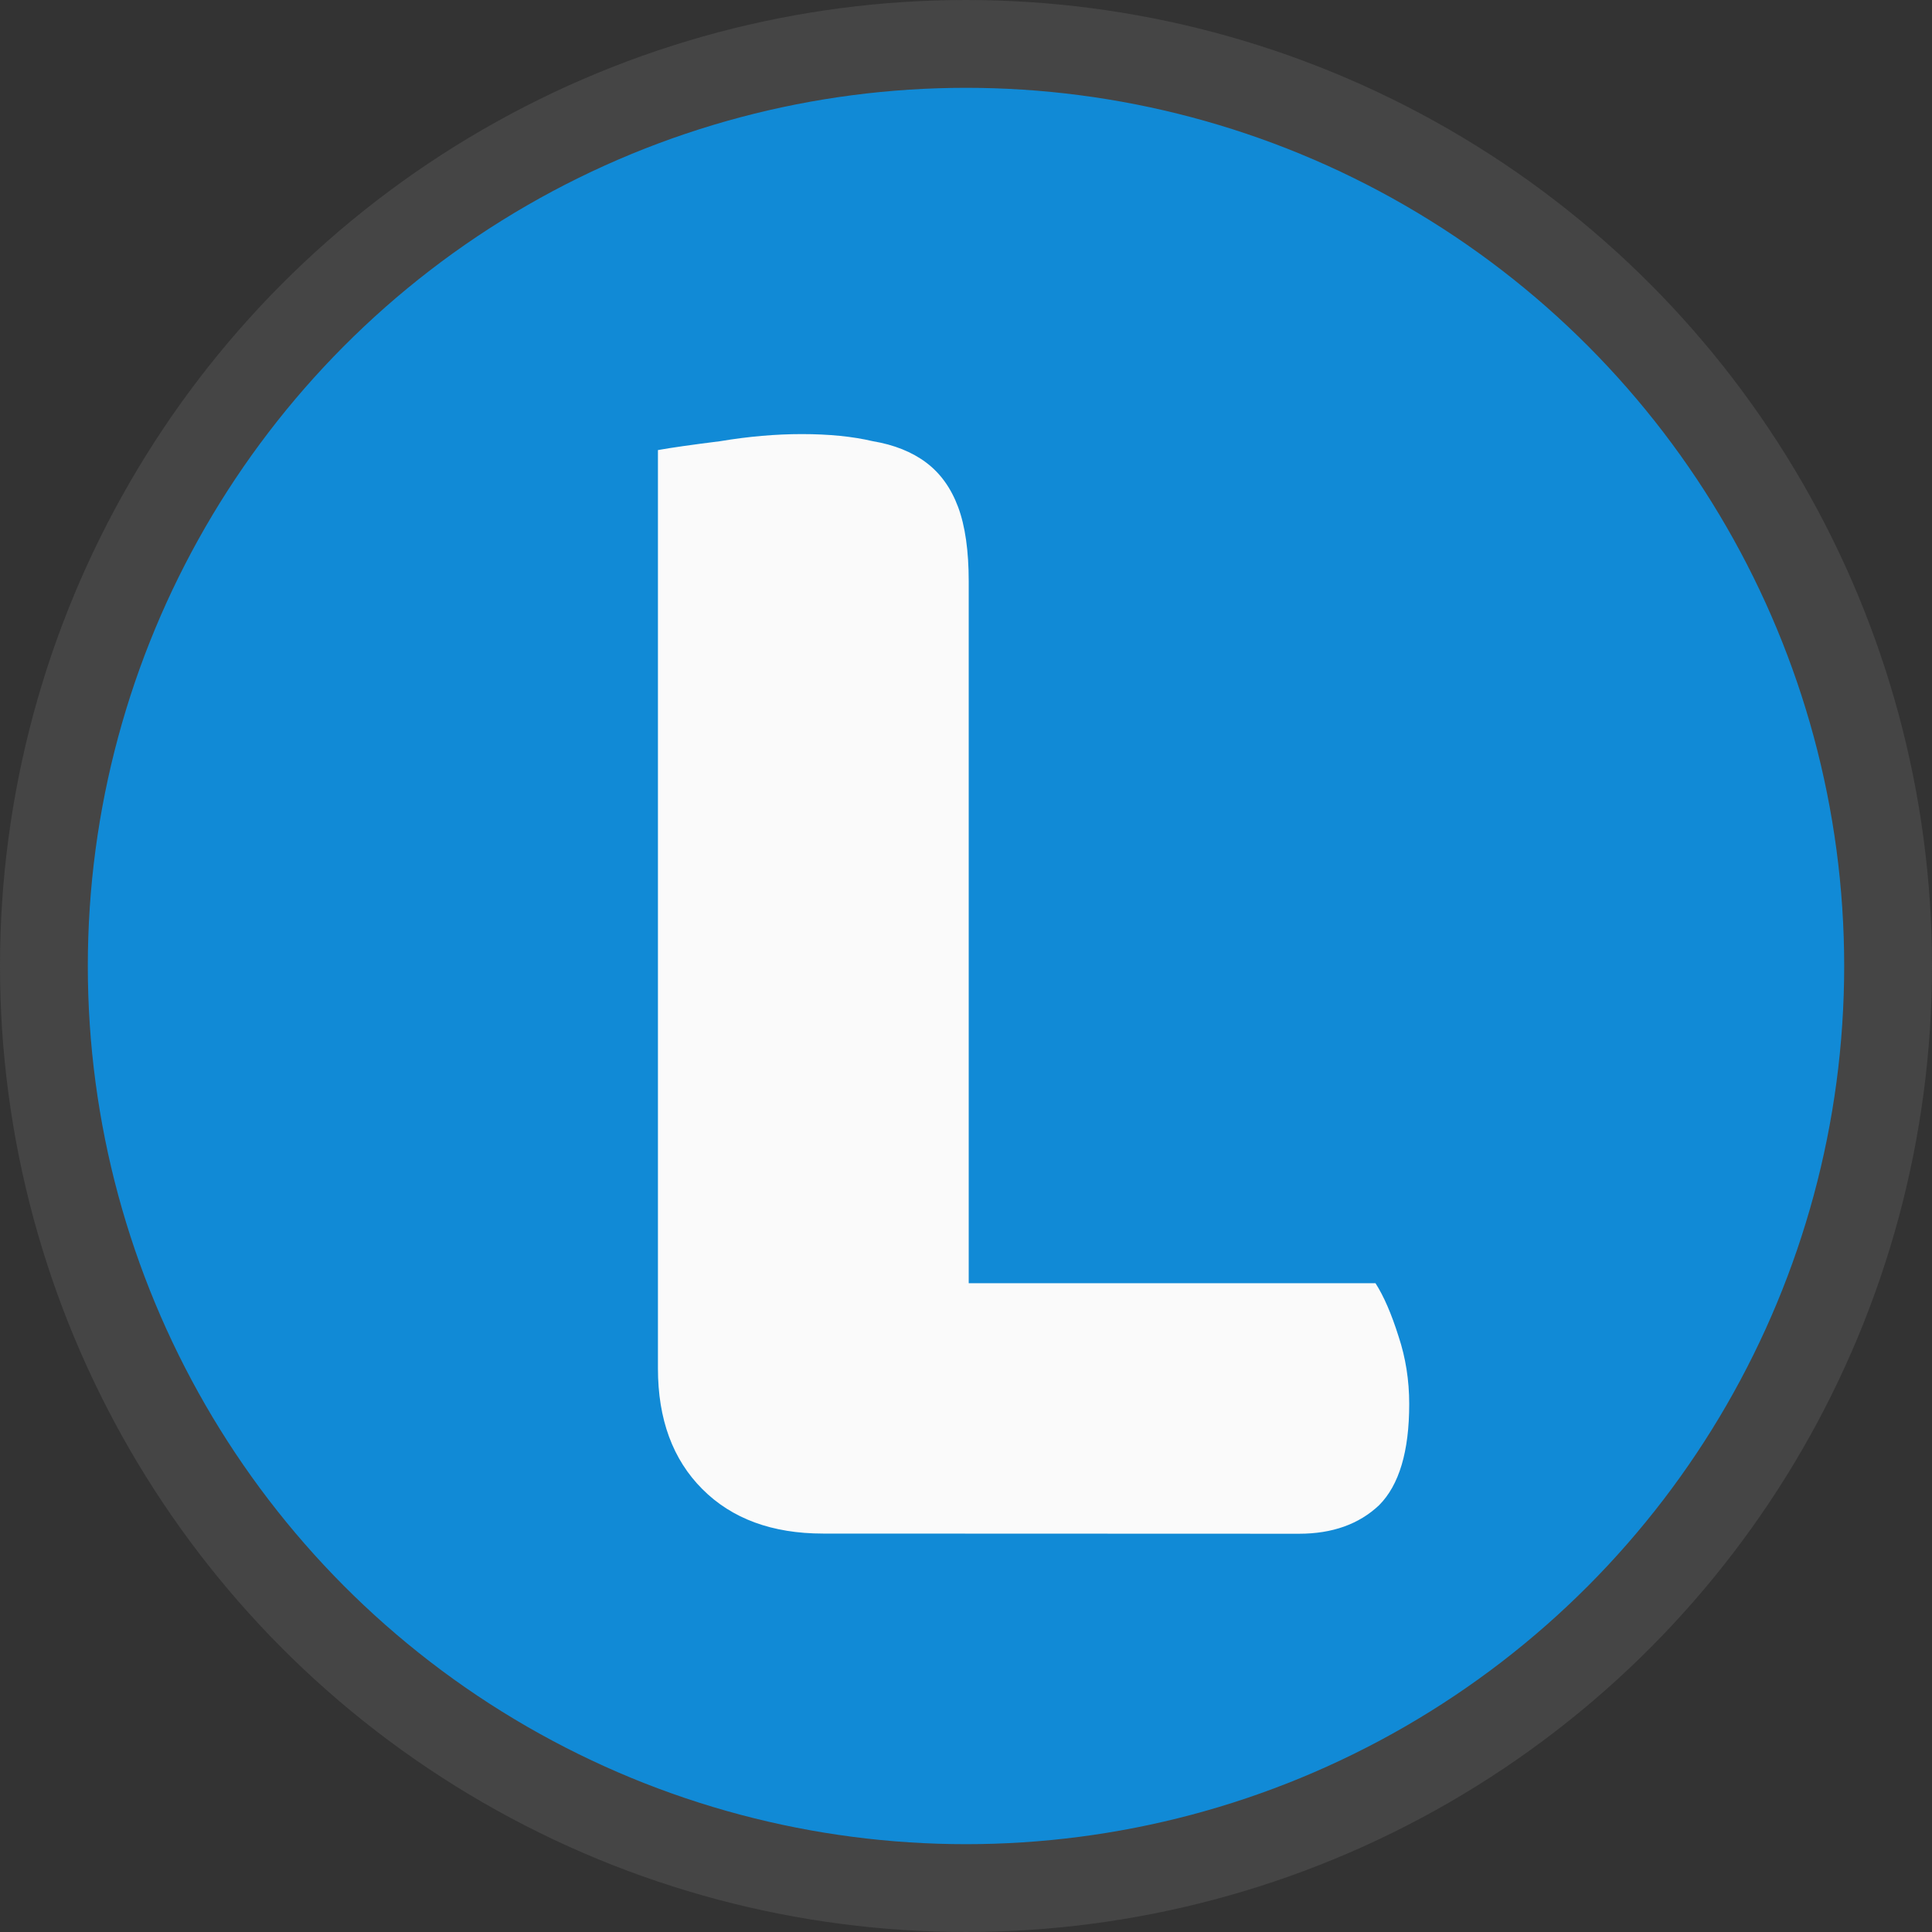 <?xml version="1.0" encoding="UTF-8" standalone="no"?>
<!-- Created with Inkscape (http://www.inkscape.org/) -->

<svg
   xmlns:dc="http://purl.org/dc/elements/1.1/"
   xmlns:cc="http://creativecommons.org/ns#"
   xmlns:rdf="http://www.w3.org/1999/02/22-rdf-syntax-ns#"
   xmlns:svg="http://www.w3.org/2000/svg"
   xmlns="http://www.w3.org/2000/svg"
   xmlns:sodipodi="http://sodipodi.sourceforge.net/DTD/sodipodi-0.dtd"
   xmlns:inkscape="http://www.inkscape.org/namespaces/inkscape"
   width="22mm"
   height="22mm"
   viewBox="0 0 22 22"
   version="1.1"
   id="svg1554"
   inkscape:version="0.92.4 (33fec40, 2019-01-16)"
   sodipodi:docname="lugocorp-token.svg">
  <rect x="0" y="0" width="22" height="22" fill="#333333" stroke="none"/>
  <defs
     id="defs1548" />
  <sodipodi:namedview
     id="base"
     pagecolor="#ffffff"
     bordercolor="#666666"
     borderopacity="1.0"
     inkscape:pageopacity="0.0"
     inkscape:pageshadow="2"
     inkscape:zoom="2.86"
     inkscape:cx="141.95105"
     inkscape:cy="81.685082"
     inkscape:document-units="mm"
     inkscape:current-layer="layer1"
     showgrid="false"
     inkscape:window-width="1859"
     inkscape:window-height="1056"
     inkscape:window-x="61"
     inkscape:window-y="24"
     inkscape:window-maximized="1" />
  <g
     inkscape:label="Layer 1"
     inkscape:groupmode="layer"
     id="layer1"
     transform="translate(0,-275)">
    <circle
       style="fill:#118ad6;fill-opacity:1;fill-rule:nonzero;stroke:#454545;stroke-width:1;stroke-linecap:round;stroke-linejoin:miter;stroke-miterlimit:4;stroke-dasharray:none;stroke-opacity:1"
       id="path1534"
       cx="11"
       cy="286"
       r="10.5" />
    <flowRoot
       xml:space="preserve"
       id="flowRoot1536"
       style="font-style:normal;font-variant:normal;font-weight:bold;font-stretch:normal;font-size:40px;line-height:1.25;font-family:Baloo;-inkscape-font-specification:'Baloo Bold';letter-spacing:0px;word-spacing:0px;fill:#000000;fill-opacity:1;stroke:none"
       transform="matrix(0.265,0,0,0.265,36.912,217.26)"><flowRegion
         id="flowRegion1538"
         style="font-style:normal;font-variant:normal;font-weight:bold;font-stretch:normal;font-family:Baloo;-inkscape-font-specification:'Baloo Bold'"><rect
           id="rect1540"
           width="43.17"
           height="56.818"
           x="-75.757"
           y="6.714"
           style="font-style:normal;font-variant:normal;font-weight:bold;font-stretch:normal;font-family:Baloo;-inkscape-font-specification:'Baloo Bold'" /></flowRegion><flowPara
         id="flowPara1542" /></flowRoot>    <g
       aria-label="L"
       style="font-style:normal;font-variant:normal;font-weight:bold;font-stretch:normal;font-size:20.226px;line-height:1.25;font-family:sans-serif;-inkscape-font-specification:'sans-serif Bold';letter-spacing:0px;word-spacing:0px;fill:#fafafa;fill-opacity:1;stroke:none;stroke-width:0.506"
       id="text1546">
      <path
         d="m 9.373,292.463 q -0.87,0 -1.375,-0.506 -0.506,-0.506 -0.506,-1.375 v -10.457 q 0.222,-0.04 0.708,-0.101 0.485,-0.081 0.93,-0.081 0.465,0 0.809,0.081 0.364,0.061 0.607,0.243 0.243,0.182 0.364,0.506 0.121,0.324 0.121,0.85 v 7.989 h 4.632 q 0.142,0.222 0.263,0.607 0.121,0.364 0.121,0.769 0,0.809 -0.344,1.153 -0.344,0.324 -0.91,0.324 z"
         style="font-style:normal;font-variant:normal;font-weight:bold;font-stretch:normal;font-family:Baloo;-inkscape-font-specification:'Baloo Bold';fill:#fafafa;fill-opacity:1;stroke-width:0.506"
         id="path1508"
         inkscape:connector-curvature="0" />
    </g>
  </g>
</svg>
